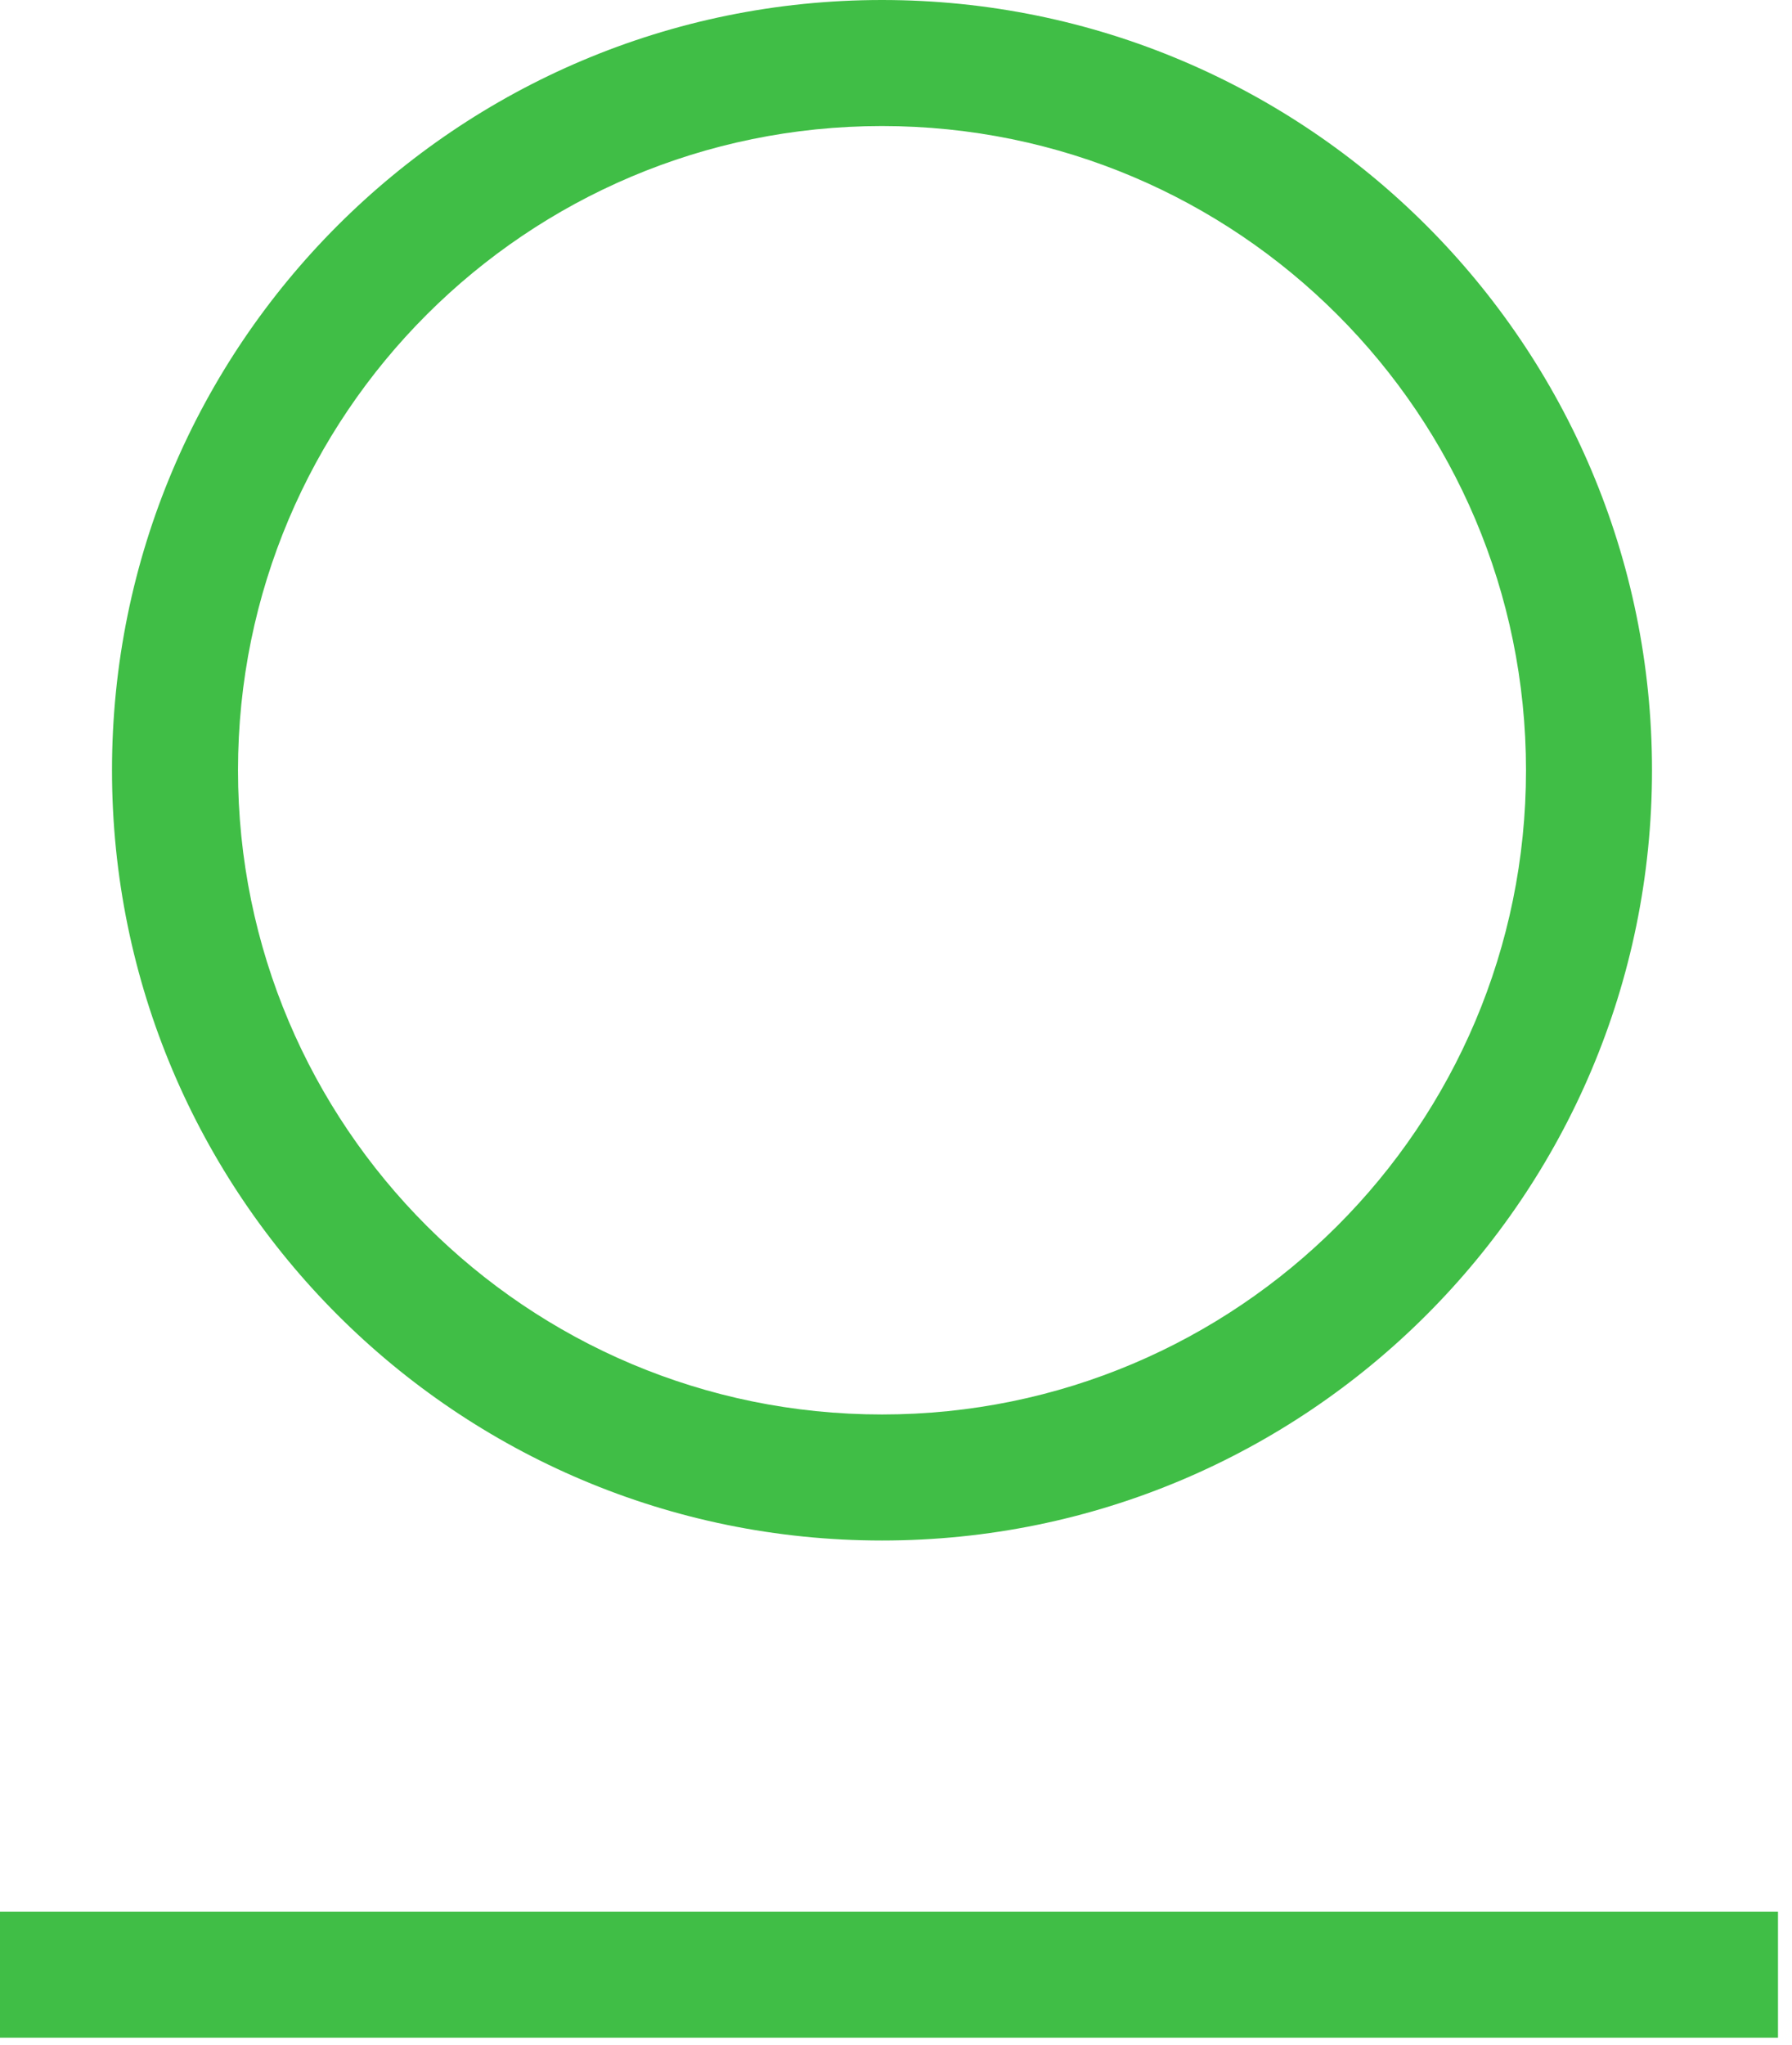 <svg width="64" height="73" viewBox="0 0 64 73" fill="none" xmlns="http://www.w3.org/2000/svg">
<path fill-rule="evenodd" clip-rule="evenodd" d="M31.5 55C46.688 55 59 42.688 59 27.5C59 12.312 46.688 0 31.5 0C16.312 0 4 12.312 4 27.5C4 42.688 16.312 55 31.5 55ZM54.5 27.5C54.5 40.203 44.203 50.5 31.5 50.5C18.797 50.5 8.5 40.203 8.5 27.5C8.5 14.797 18.797 4.5 31.5 4.5C44.203 4.5 54.5 14.797 54.5 27.5ZM0 68.25V72.75H63H63.5V68.25H63H0Z" fill="#40BE46"/>
</svg>
